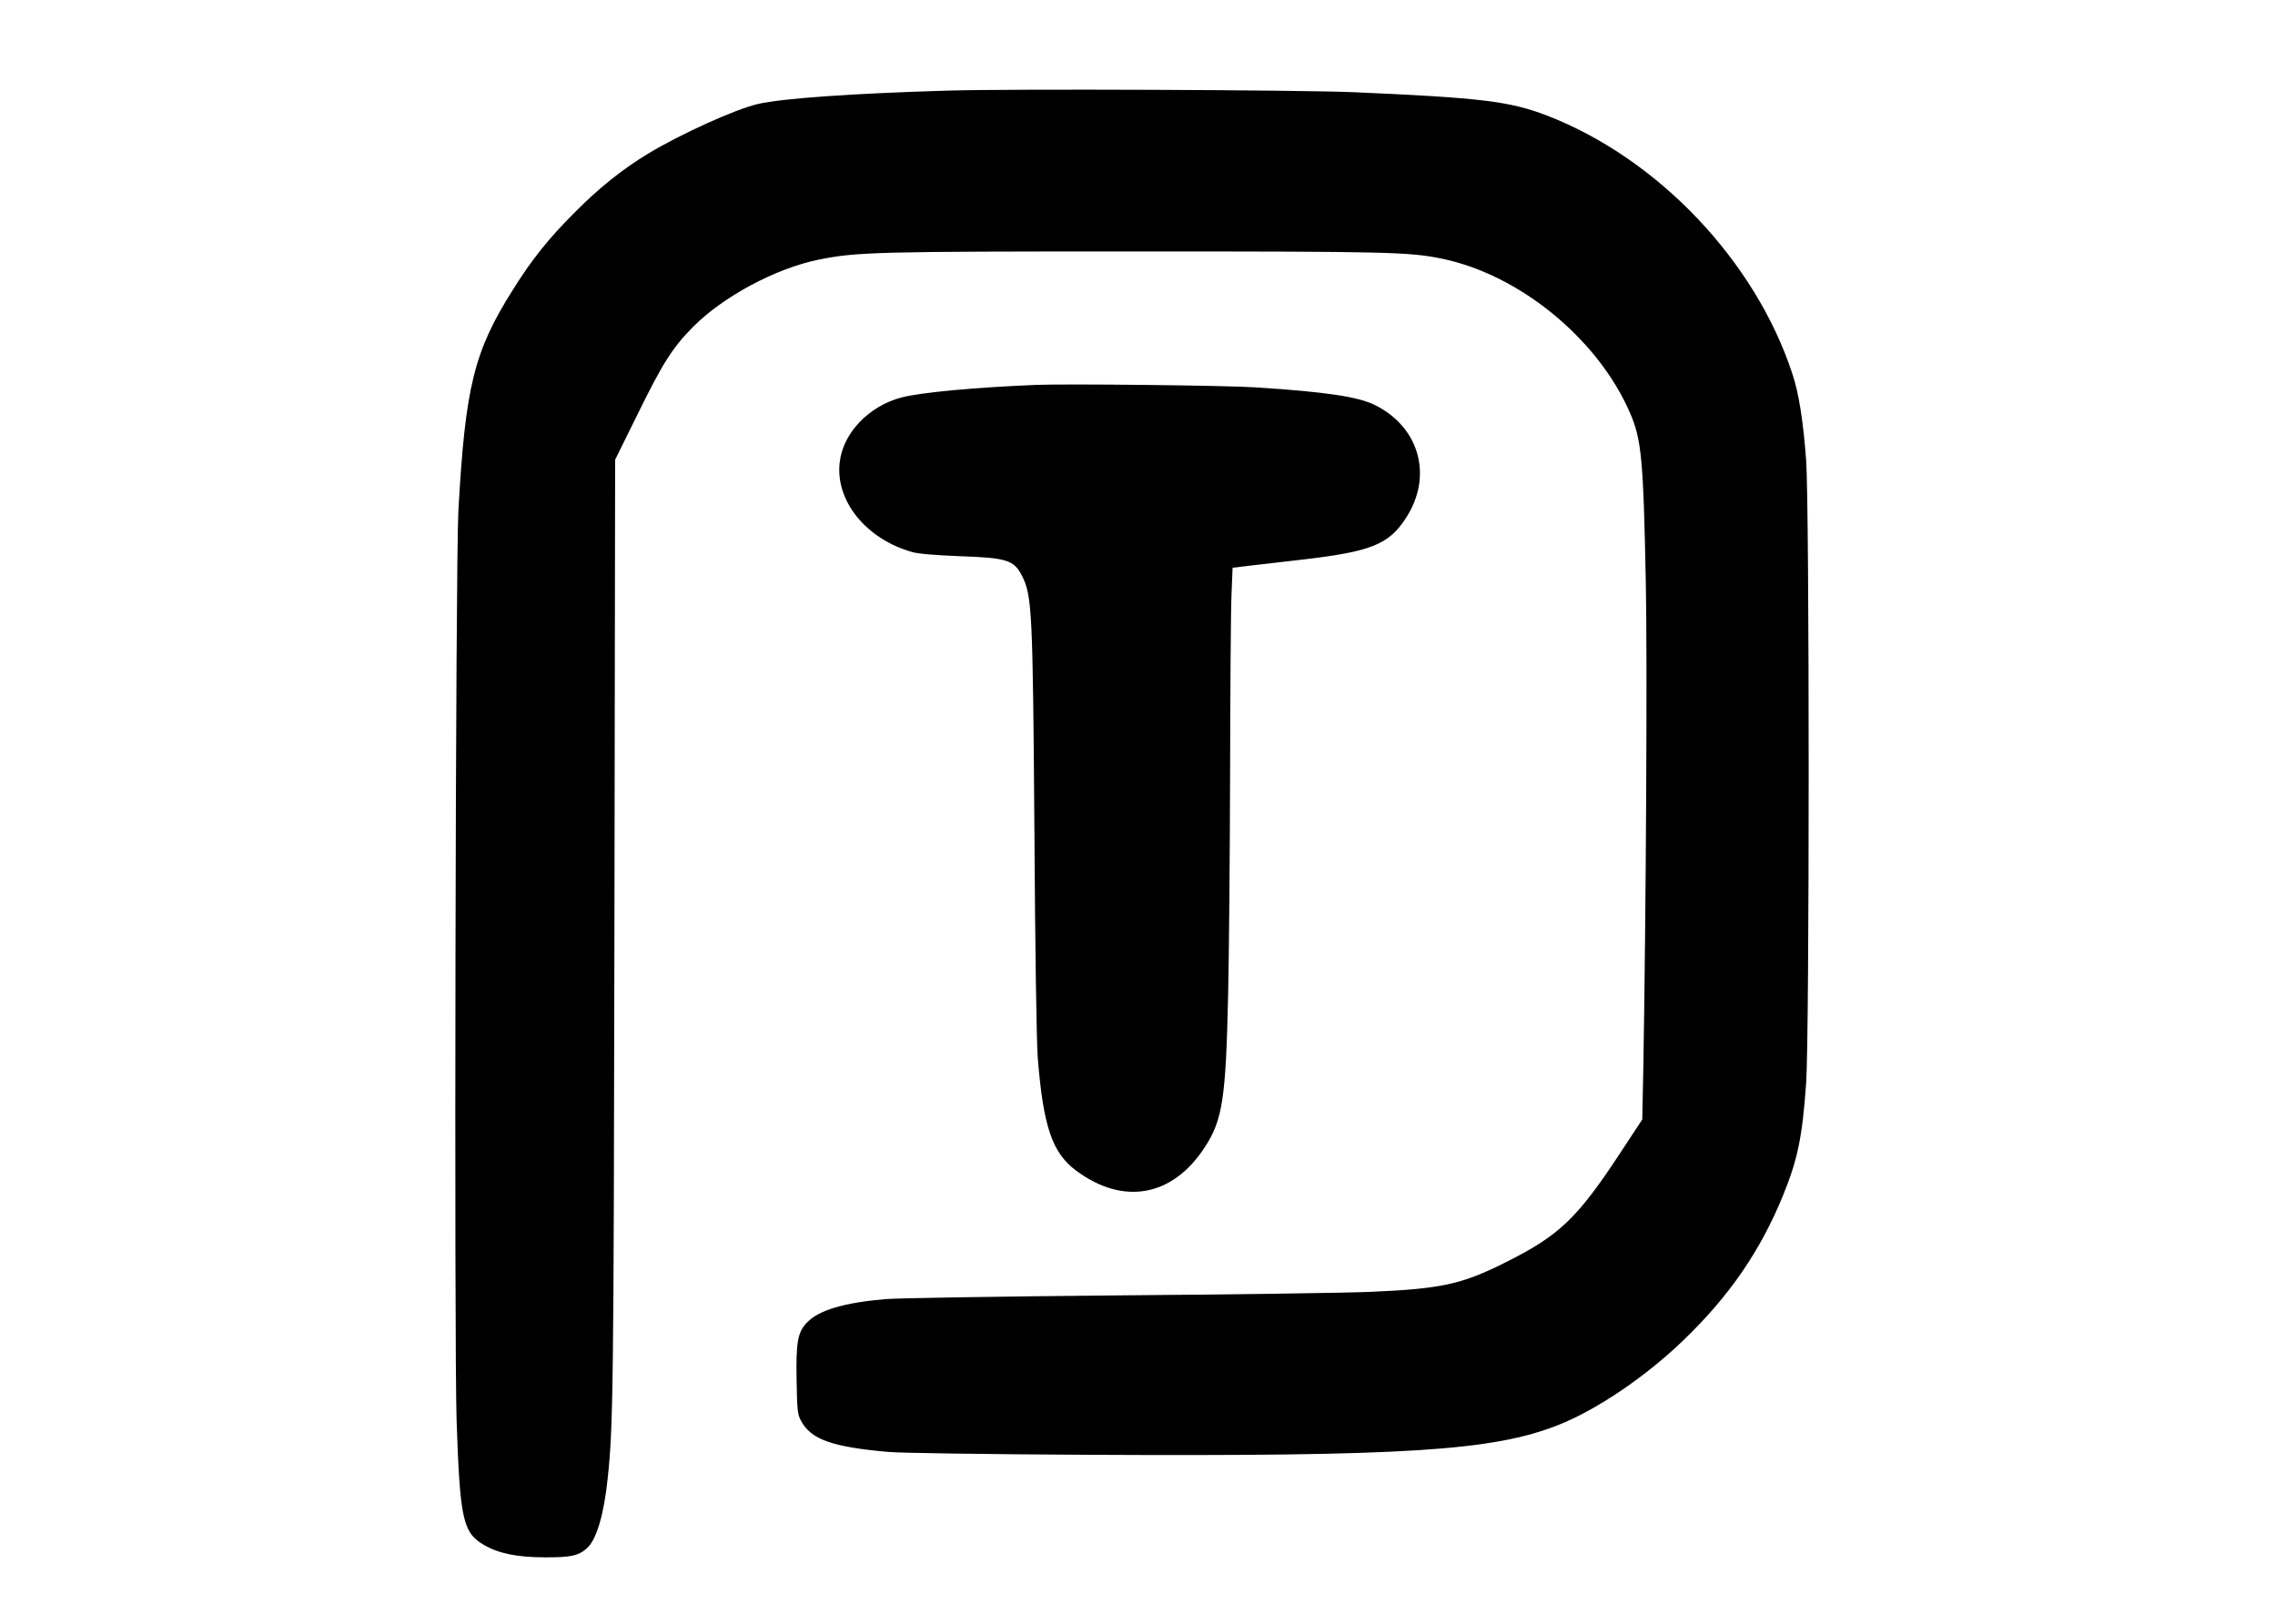 <?xml version="1.0" standalone="no"?>
<!DOCTYPE svg PUBLIC "-//W3C//DTD SVG 20010904//EN"
 "http://www.w3.org/TR/2001/REC-SVG-20010904/DTD/svg10.dtd">
<svg version="1.0" xmlns="http://www.w3.org/2000/svg"
 width="1280pt" height="914pt" viewBox="0 0 1280 914"
 preserveAspectRatio="xMidYMid meet">
<g transform="translate(0,914) scale(0.1,-0.1)"
fill="#000000" stroke="none">
<path d="M5330 8630 c-543 -16 -931 -44 -1065 -75 -126 -29 -429 -166 -614
-277 -148 -89 -283 -197 -421 -337 -142 -142 -239 -263 -342 -428 -222 -351
-270 -548 -309 -1248 -16 -285 -24 -4678 -10 -5120 19 -557 35 -630 155 -700
81 -47 187 -69 341 -69 146 -1 191 9 238 52 53 47 95 189 116 392 31 285 34
507 38 3094 l4 2639 124 251 c143 292 198 379 315 497 170 171 465 329 707
378 213 43 324 46 1783 46 1426 0 1541 -3 1724 -41 435 -90 874 -449 1055
-863 67 -152 77 -259 91 -961 9 -440 1 -1861 -14 -2727 l-6 -293 -123 -187
c-244 -371 -344 -466 -646 -617 -247 -124 -362 -149 -761 -166 -135 -6 -778
-15 -1430 -20 -652 -6 -1237 -15 -1300 -21 -231 -20 -372 -62 -438 -130 -54
-55 -64 -110 -60 -327 3 -170 5 -191 25 -228 56 -105 175 -147 493 -175 74 -6
535 -13 1127 -16 1781 -9 2270 22 2639 167 218 86 494 273 708 480 258 249
432 503 559 815 81 199 108 328 129 630 19 262 19 3242 0 3505 -16 216 -40
373 -77 485 -208 636 -757 1214 -1382 1455 -208 80 -370 100 -1083 131 -307
13 -1936 20 -2290 9z"/>
<path d="M5830 6974 c-345 -14 -644 -42 -755 -70 -187 -48 -334 -202 -351
-370 -23 -215 150 -427 406 -500 37 -11 126 -18 270 -24 265 -9 305 -22 350
-110 57 -113 61 -198 70 -1440 4 -665 12 -1193 19 -1275 31 -385 81 -533 216
-633 265 -197 542 -147 723 131 101 154 119 275 132 862 5 231 10 798 11 1260
1 462 4 908 8 990 l6 150 100 12 c55 6 183 21 285 33 392 45 493 85 589 233
155 235 79 513 -174 638 -96 47 -278 74 -670 99 -158 11 -1070 21 -1235 14z"/>
</g>
</svg>
